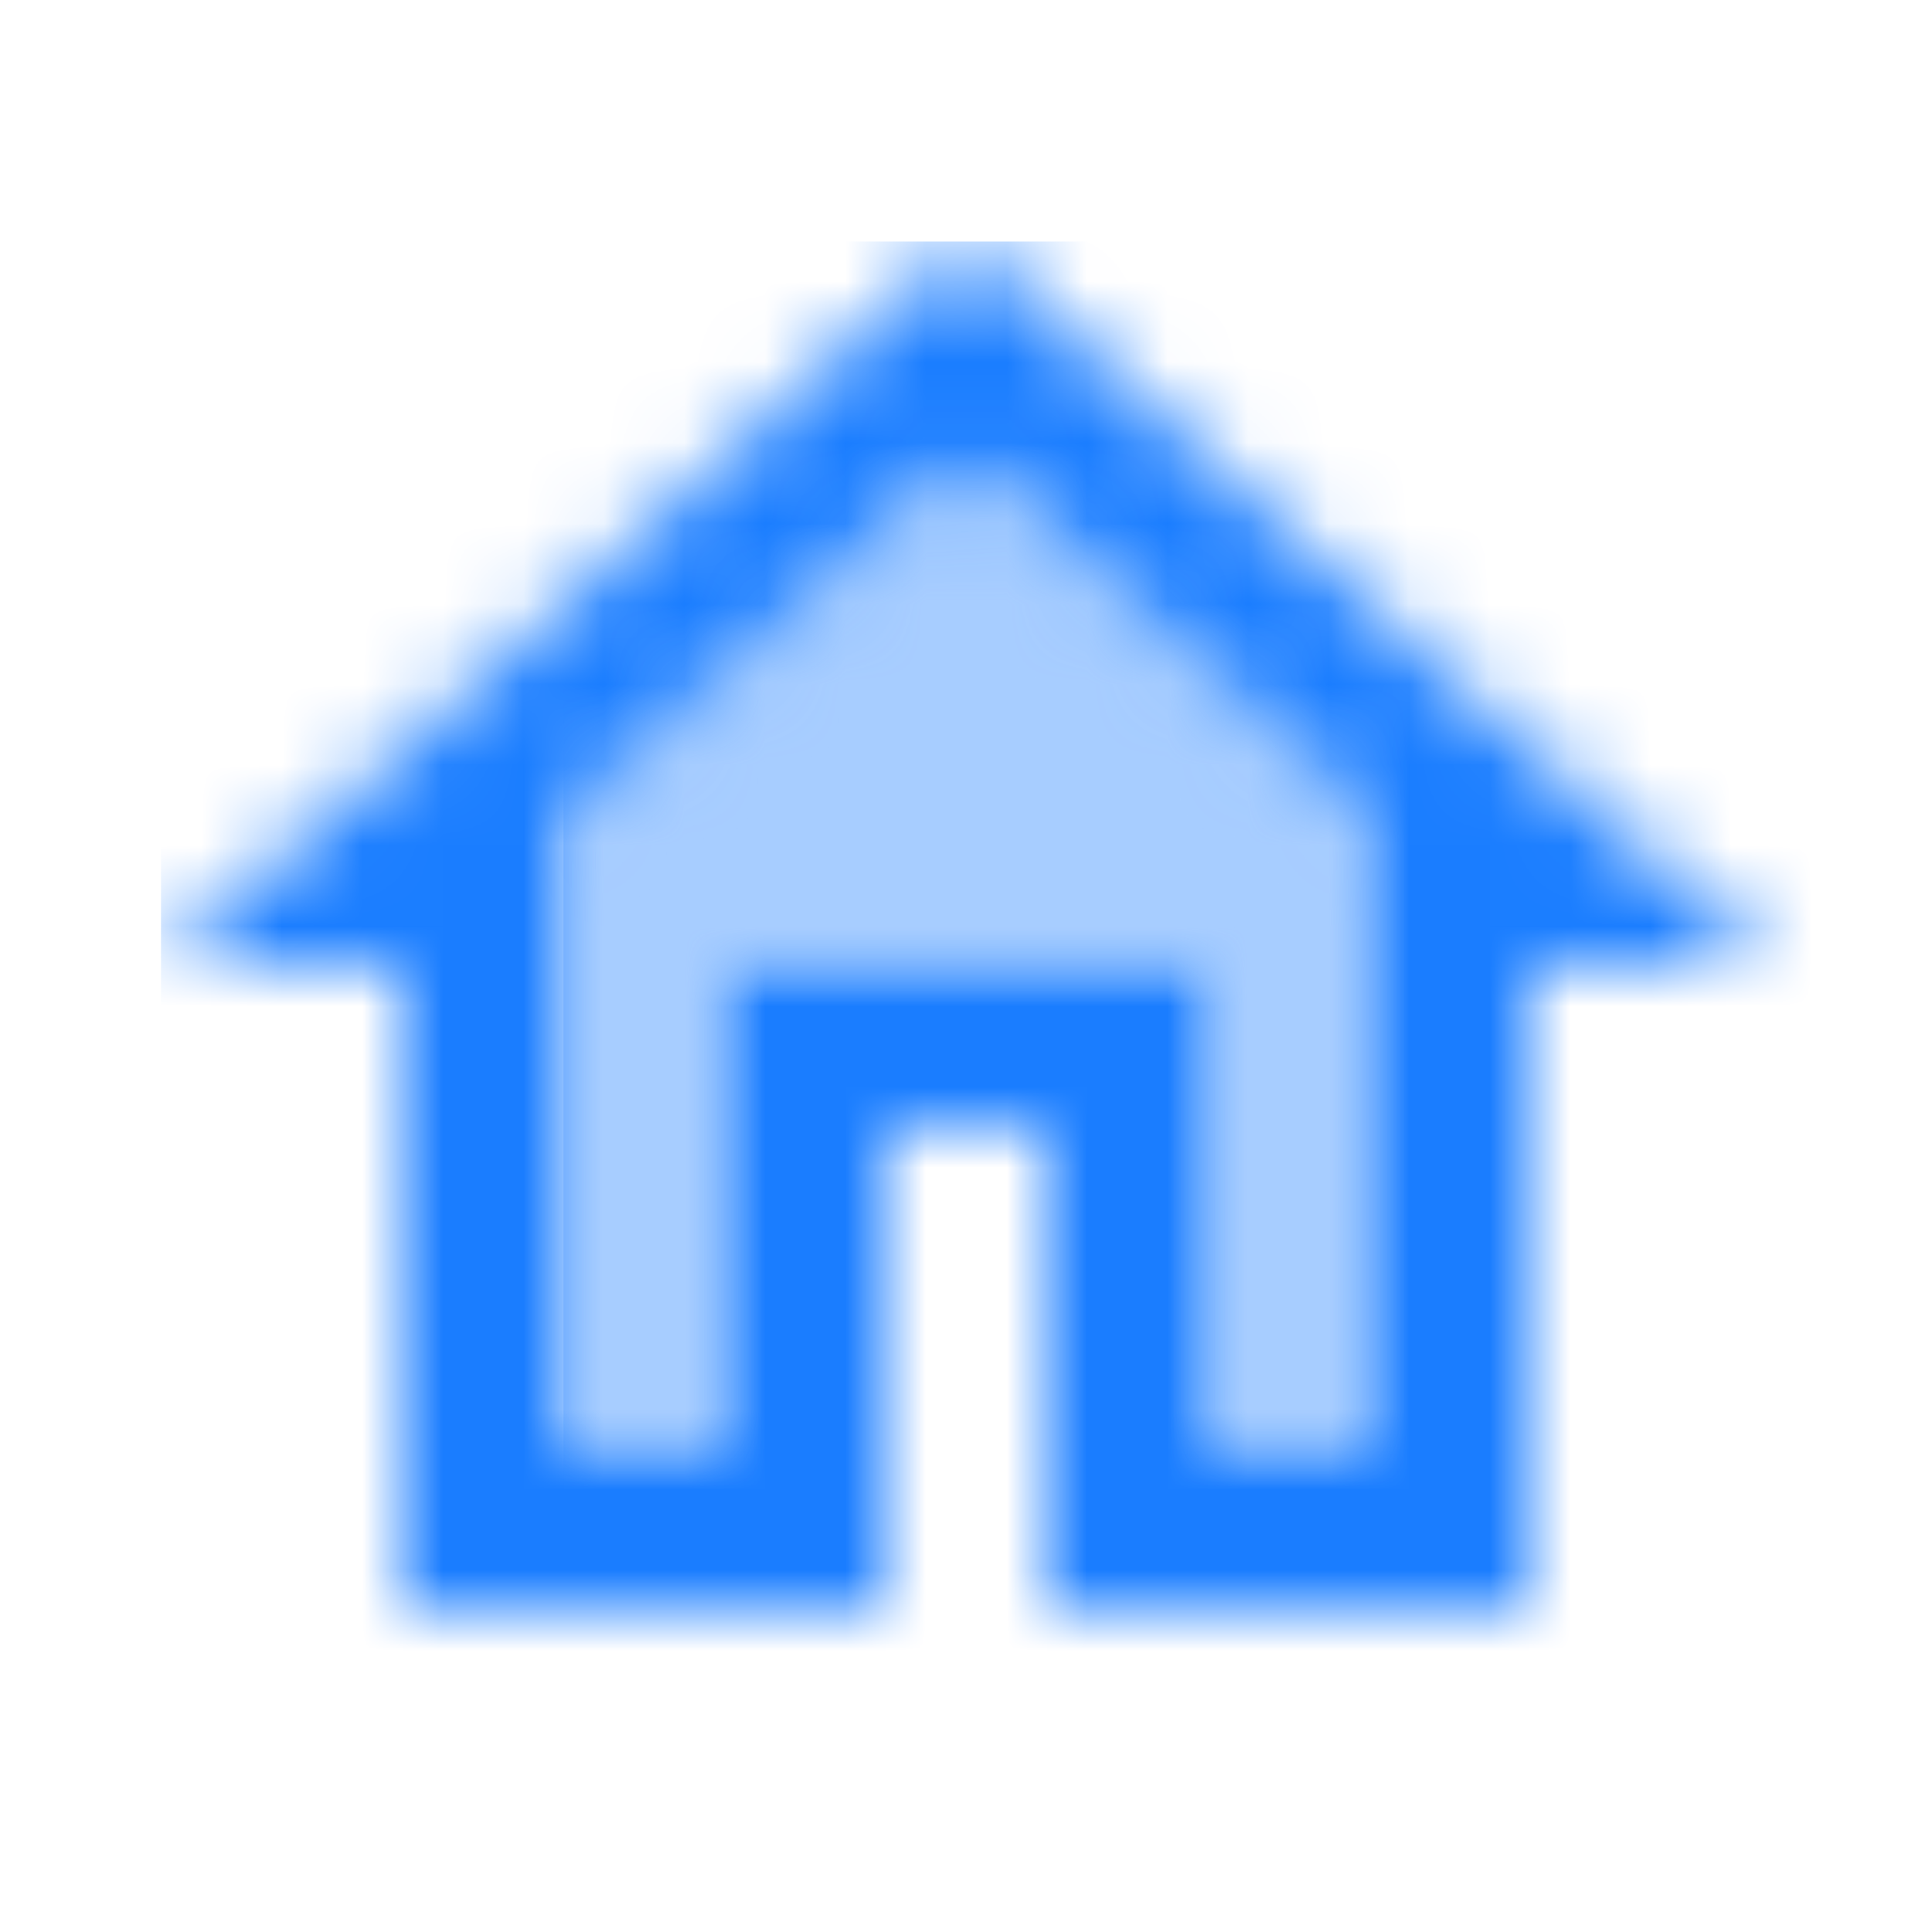 <svg xmlns="http://www.w3.org/2000/svg" xmlns:xlink="http://www.w3.org/1999/xlink" width="24" height="24" version="1.1" viewBox="0 0 24 24"><title>icon/action/home_24px_two_tone</title><desc>Created with Sketch.</desc><defs><path id="path-1" d="M10,0 L0,9 L3,9 L3,17 L9,17 L9,11 L11,11 L11,17 L17,17 L17,9 L20,9 L10,0 Z M15,15 L13,15 L13,9 L7,9 L7,15 L5,15 L5,7.19 L10,2.69 L15,7.19 L15,15 Z"/><polygon id="path-3" points="0 5.19 0 13 2 13 2 7 8 7 8 13 10 13 10 5.19 5 .69"/></defs><g id="icon/action/home_24px" fill="none" fill-rule="evenodd" stroke="none" stroke-width="1"><g id="↳-Dark-Color" transform="translate(2, 3)"><mask id="mask-2" fill="#fff"><use xlink:href="#path-1"/></mask><g id="✱-/-Color-/-Icons-/-Black-/-Inactive" fill="#1A7DFF" mask="url(#mask-2)"><rect id="Rectangle" width="101" height="101" x="0" y="0"/></g></g><g id="↳-Light-Color" transform="translate(7, 5)"><mask id="mask-4" fill="#fff"><use xlink:href="#path-3"/></mask><g id="✱-/-Color-/-Icons-/-Black-/-Disabled" fill="#1A7DFF" fill-opacity=".38" mask="url(#mask-4)"><rect id="Rectangle" width="101" height="101" x="0" y="0"/></g></g></g></svg>